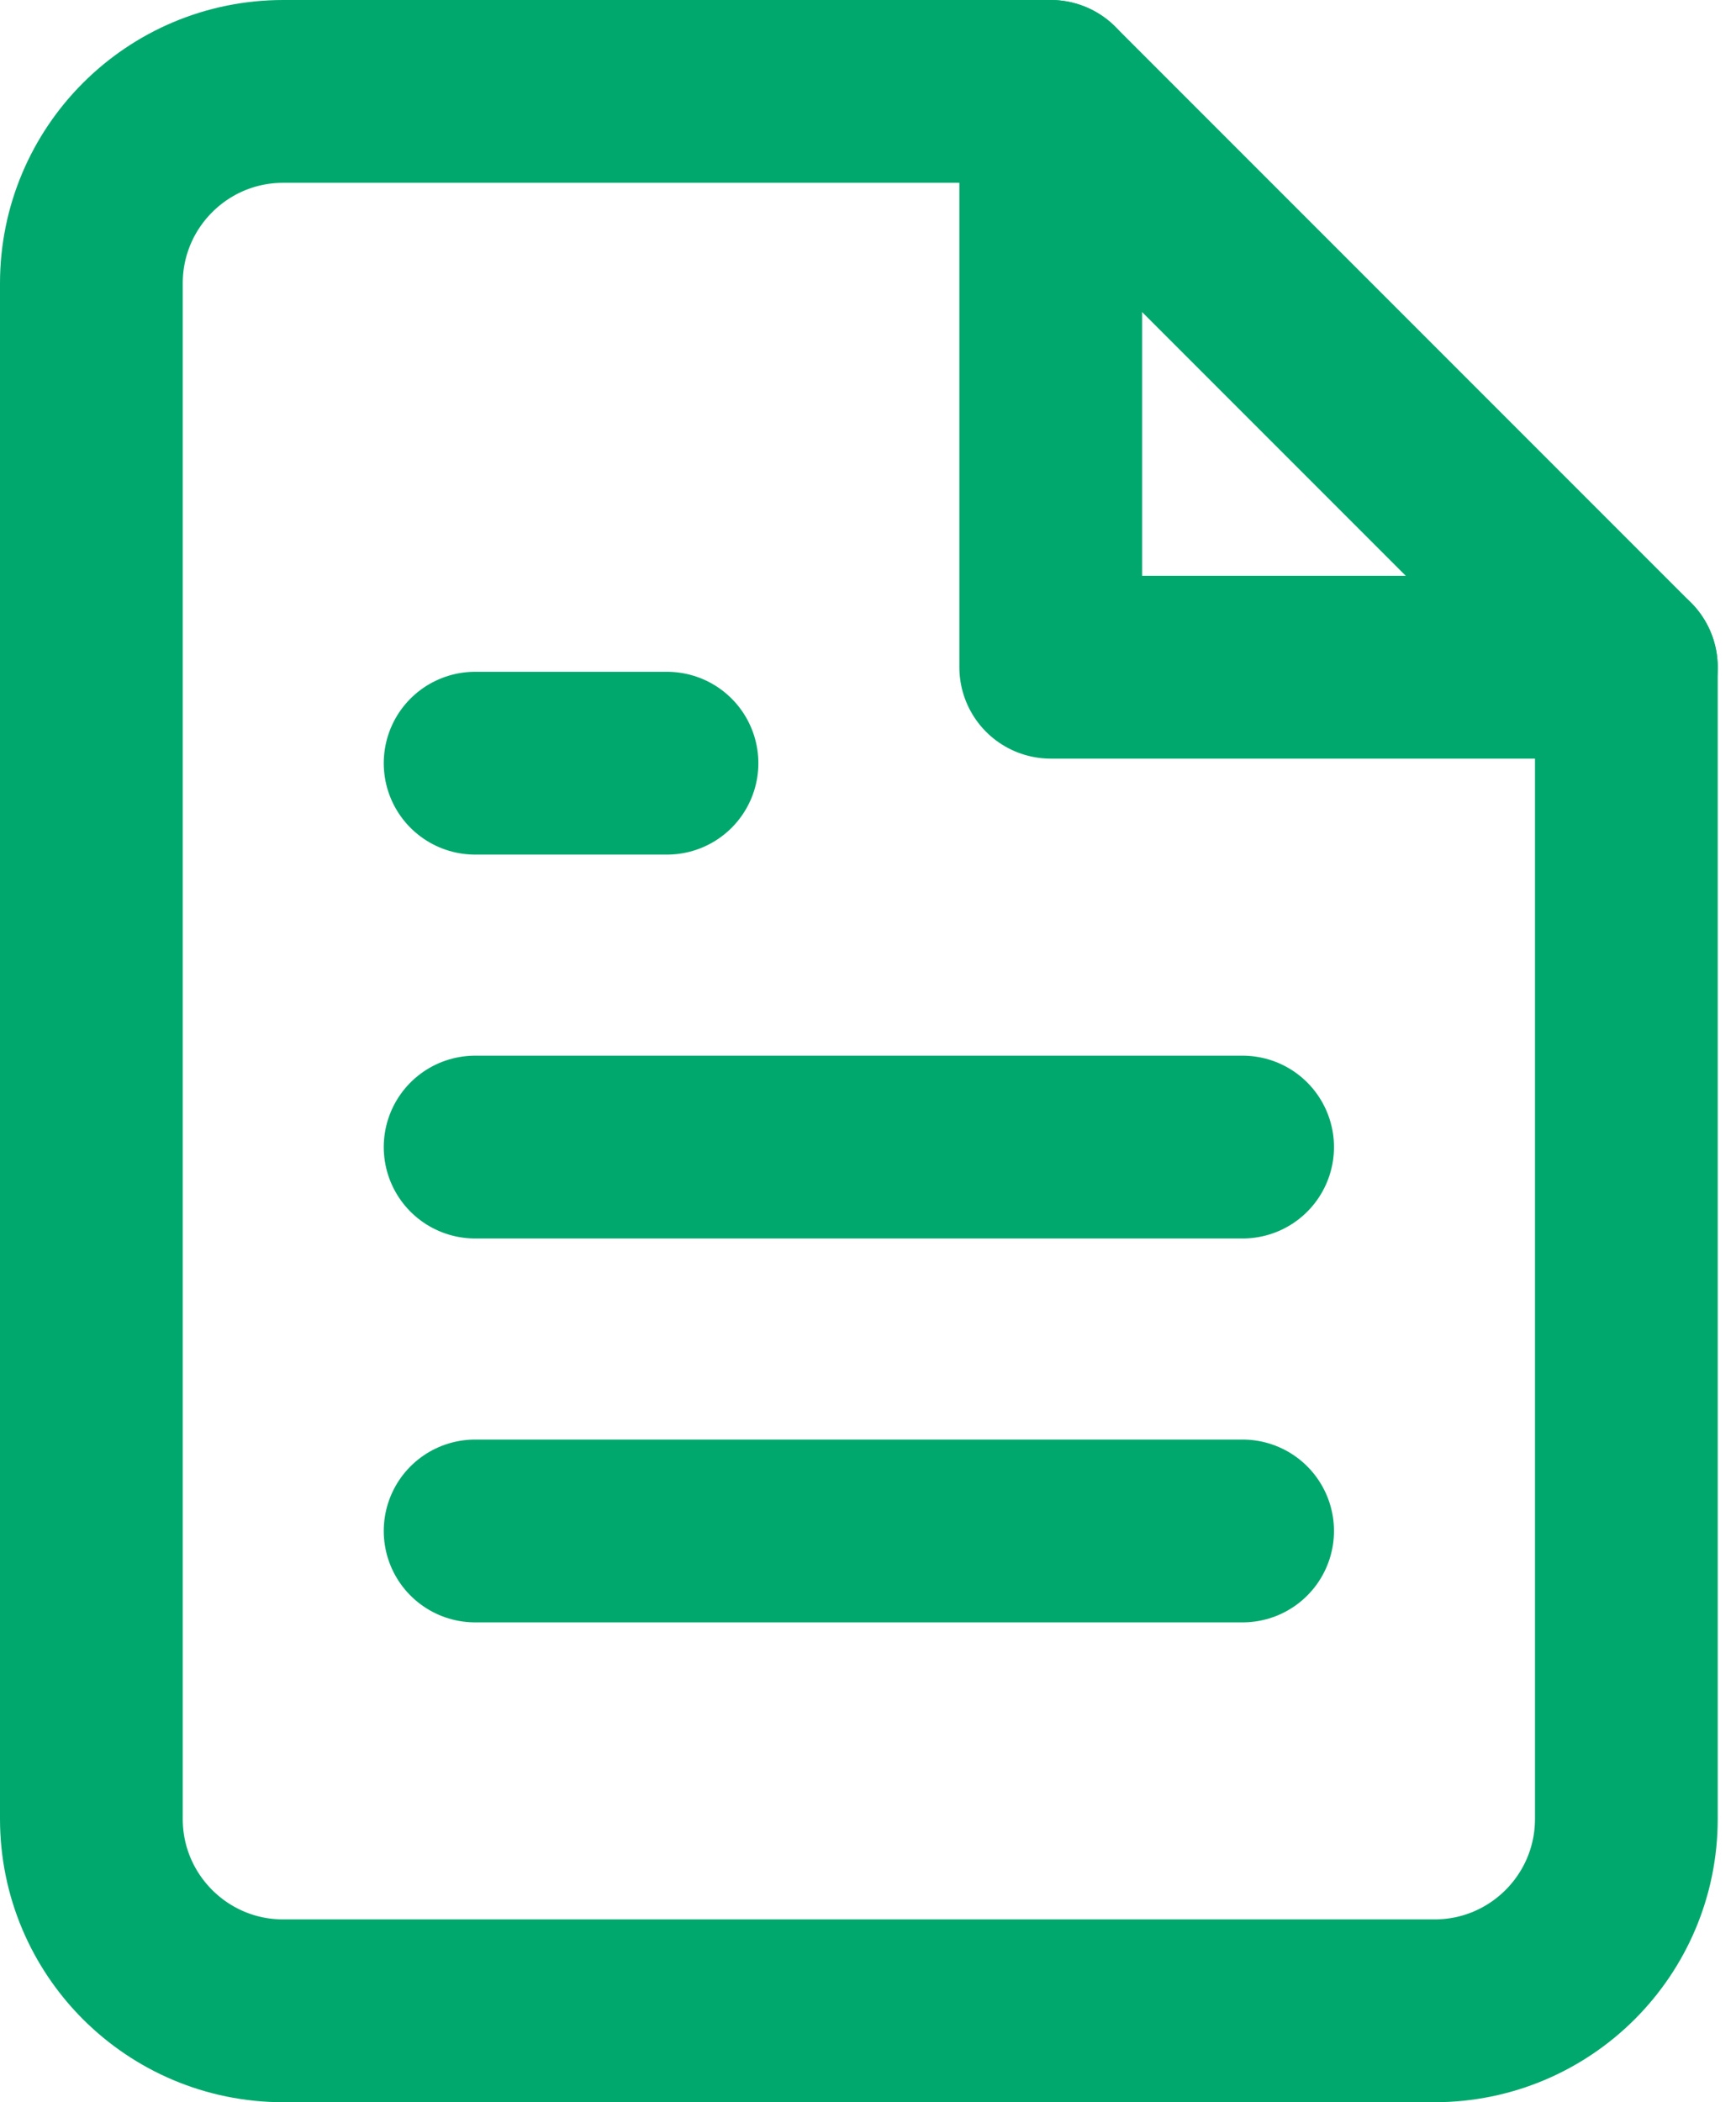 <?xml version="1.0" encoding="UTF-8"?>
<svg width="19px" height="23px" viewBox="0 0 19 23" version="1.1" xmlns="http://www.w3.org/2000/svg" xmlns:xlink="http://www.w3.org/1999/xlink">
    <!-- Generator: Sketch 48.2 (47327) - http://www.bohemiancoding.com/sketch -->
    <title>Group 8 Copy</title>
    <desc>Created with Sketch.</desc>
    <defs></defs>
    <g id="2.3-notification" stroke="none" stroke-width="1" fill="none" fill-rule="evenodd" transform="translate(-1134, -266)" stroke-linecap="round" stroke-linejoin="round">
        <g id="Group-8-Copy" transform="translate(1135, 267)" stroke="#00A86D" stroke-width="2">
            <path d="M10.5,0 L2.1,0 C0.94,0 0,0.94 0,2.1 L0,18.9 C0,20.06 0.94,21 2.1,21 L14.7,21 C15.86,21 16.8,20.06 16.8,18.9 L16.8,6.3 L10.5,0 Z" id="Shape"></path>
            <polyline id="Shape" points="10.5 0 10.5 6.3 16.8 6.3"></polyline>
            <path d="M12.6,11.55 L4.2,11.55" id="Shape"></path>
            <path d="M12.6,15.75 L4.2,15.75" id="Shape"></path>
            <polyline id="Shape" points="6.3 7.35 5.25 7.35 4.2 7.35"></polyline>
        </g>
    </g>
</svg>